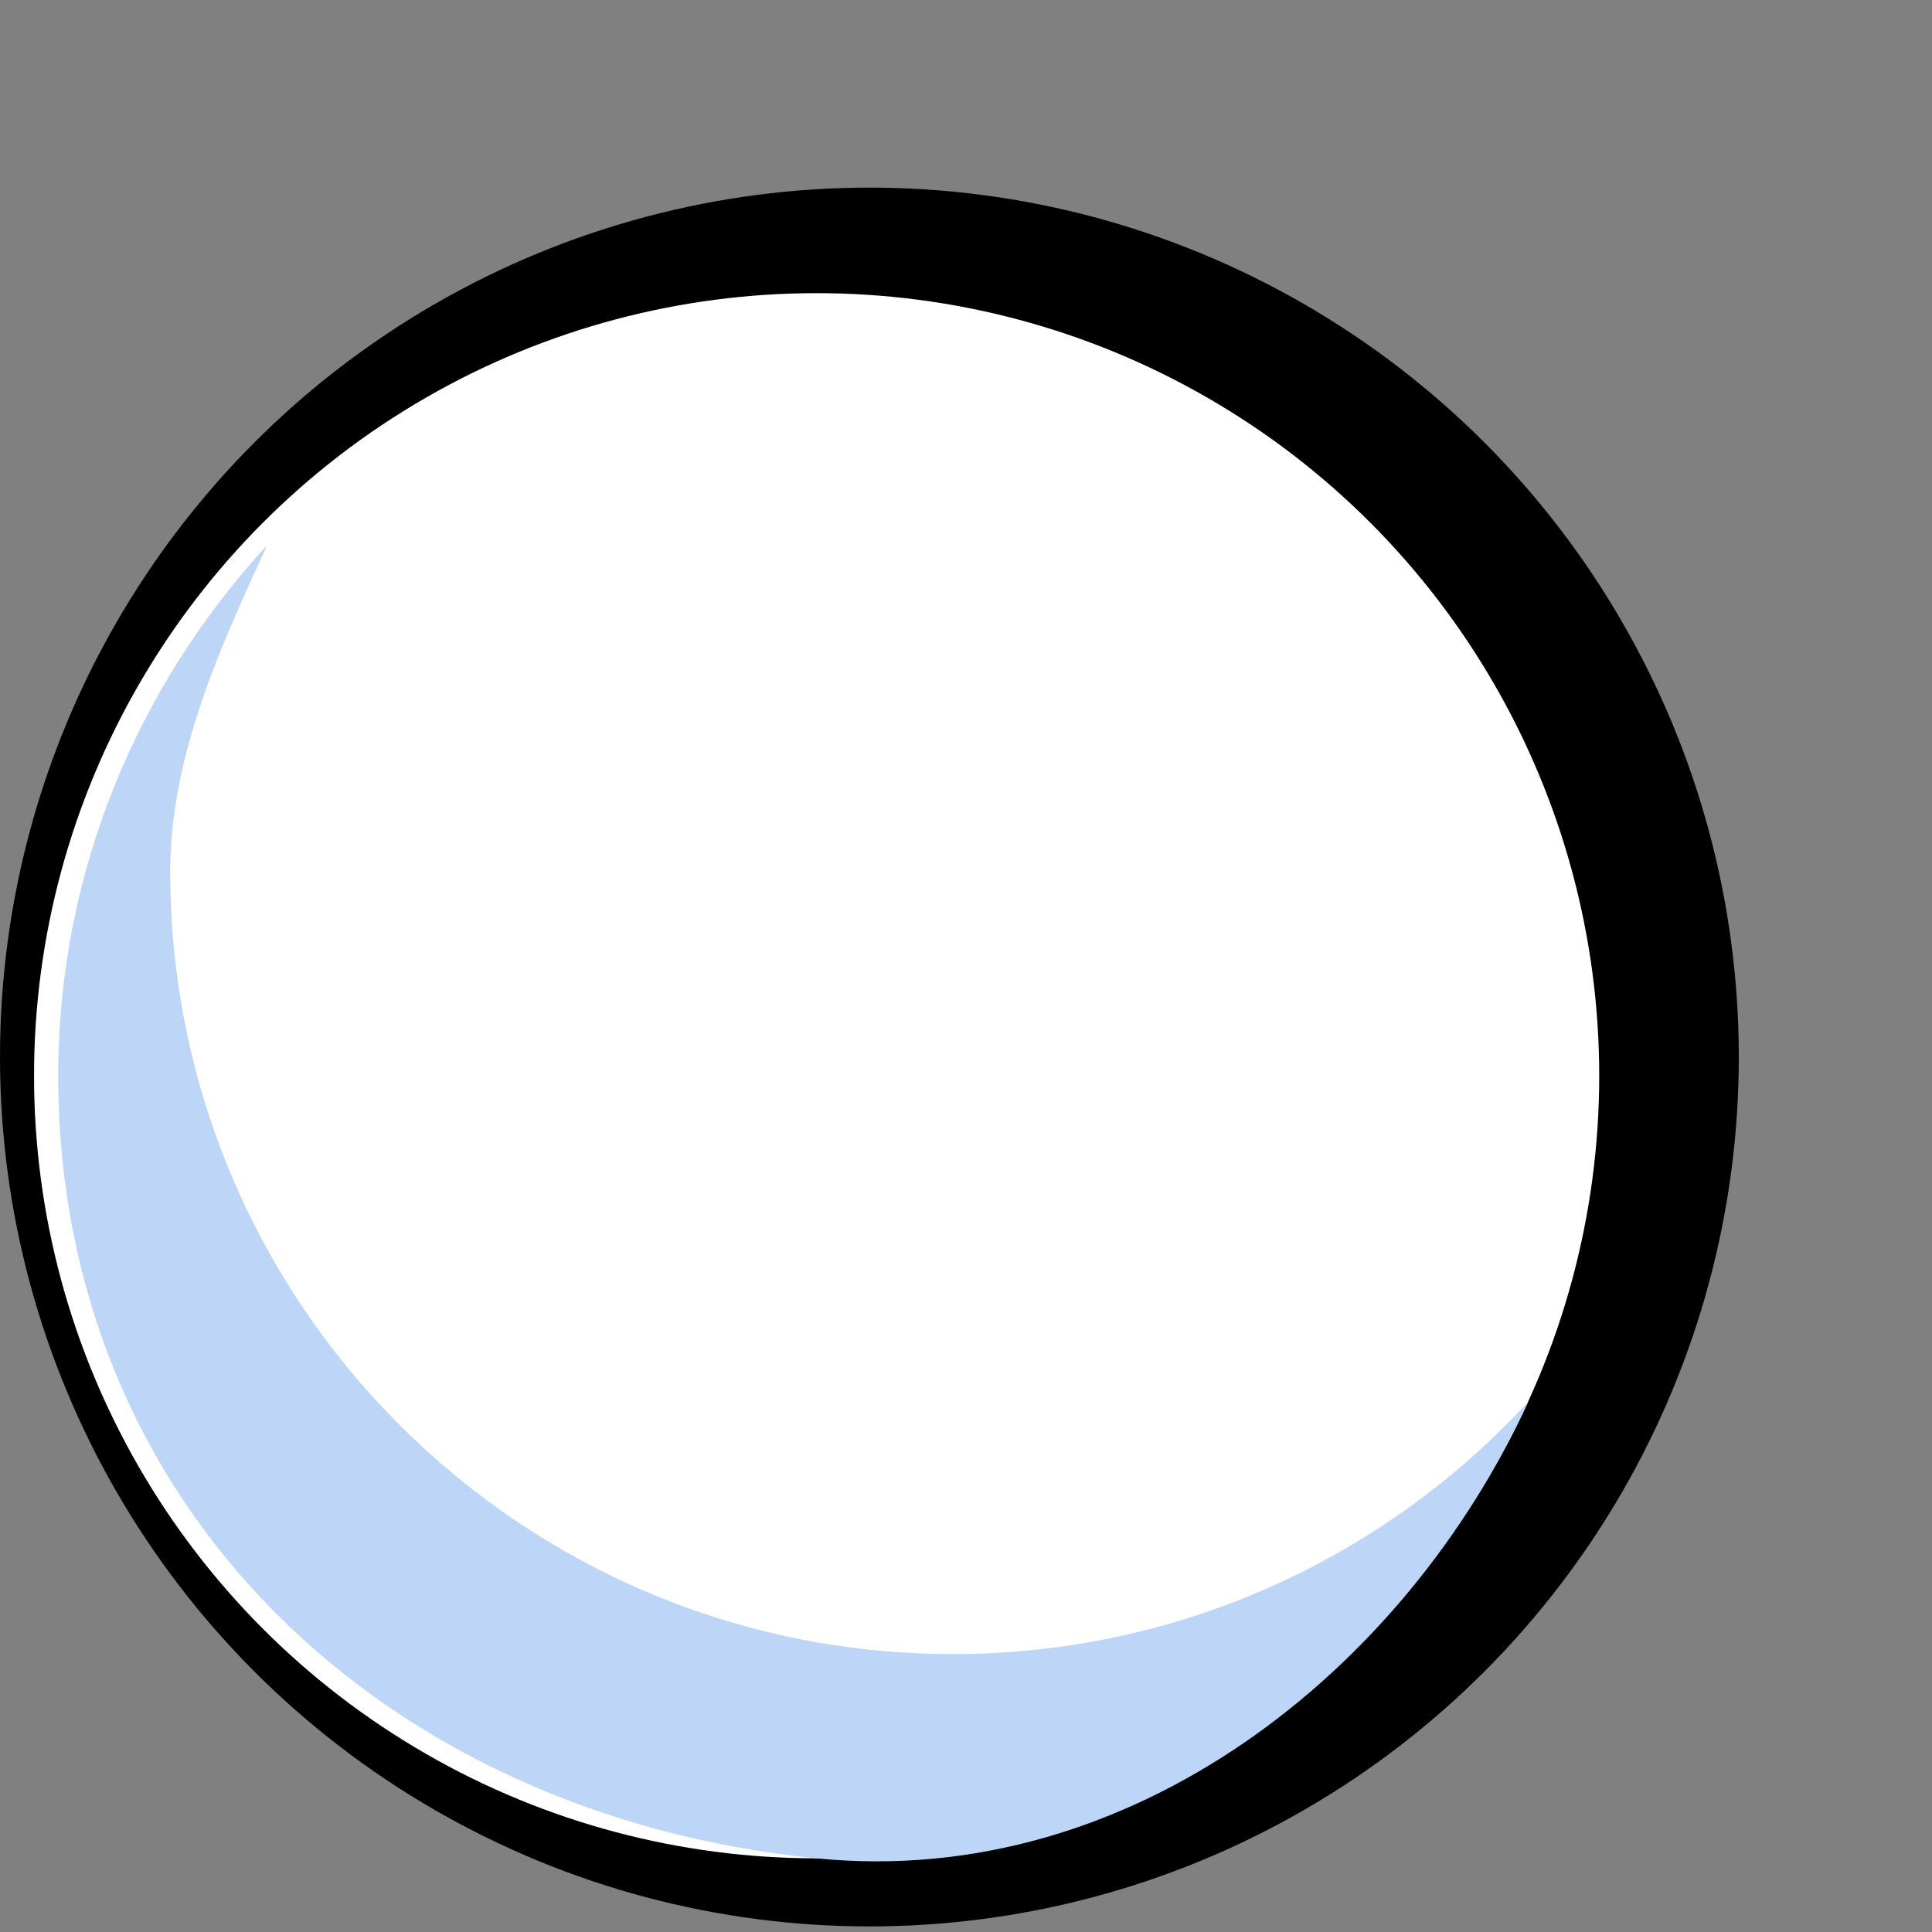 <?xml version="1.0" encoding="UTF-8"?><svg id="Btn_Checkbox-empty" xmlns="http://www.w3.org/2000/svg" xmlns:xlink="http://www.w3.org/1999/xlink" viewBox="0 0 255.38 255.38"><rect x="0" y="0" width="255.38" height="255.38" fill="#808080" stroke="none"/><defs><style>.cls-1{fill:#fff;}.cls-2{fill:#bdd5f6;}</style><symbol id="Btn_white" viewBox="0 0 255.38 255.38"><circle id="Black" cx="127.69" cy="127.69" r="127.69"/><circle id="Orange" class="cls-1" cx="119.94" cy="130.44" r="114.94"/><path id="Shadow" class="cls-2" d="m139.94,215.38c-63.48,0-114.94-51.46-114.94-114.94,0-17.1,7.53-33.32,14.22-47.9-18.89,20.48-30.67,47.84-30.67,77.9,0,63.48,48,108.61,111.39,114.94,46.16,4.61,86.35-27.48,104.51-67.04-21,22.77-51.09,37.04-84.51,37.04Z"/></symbol></defs><use width="255.38" height="255.38" transform="translate(0 24.8) scale(.9)" xlink:href="#Btn_white"/></svg>